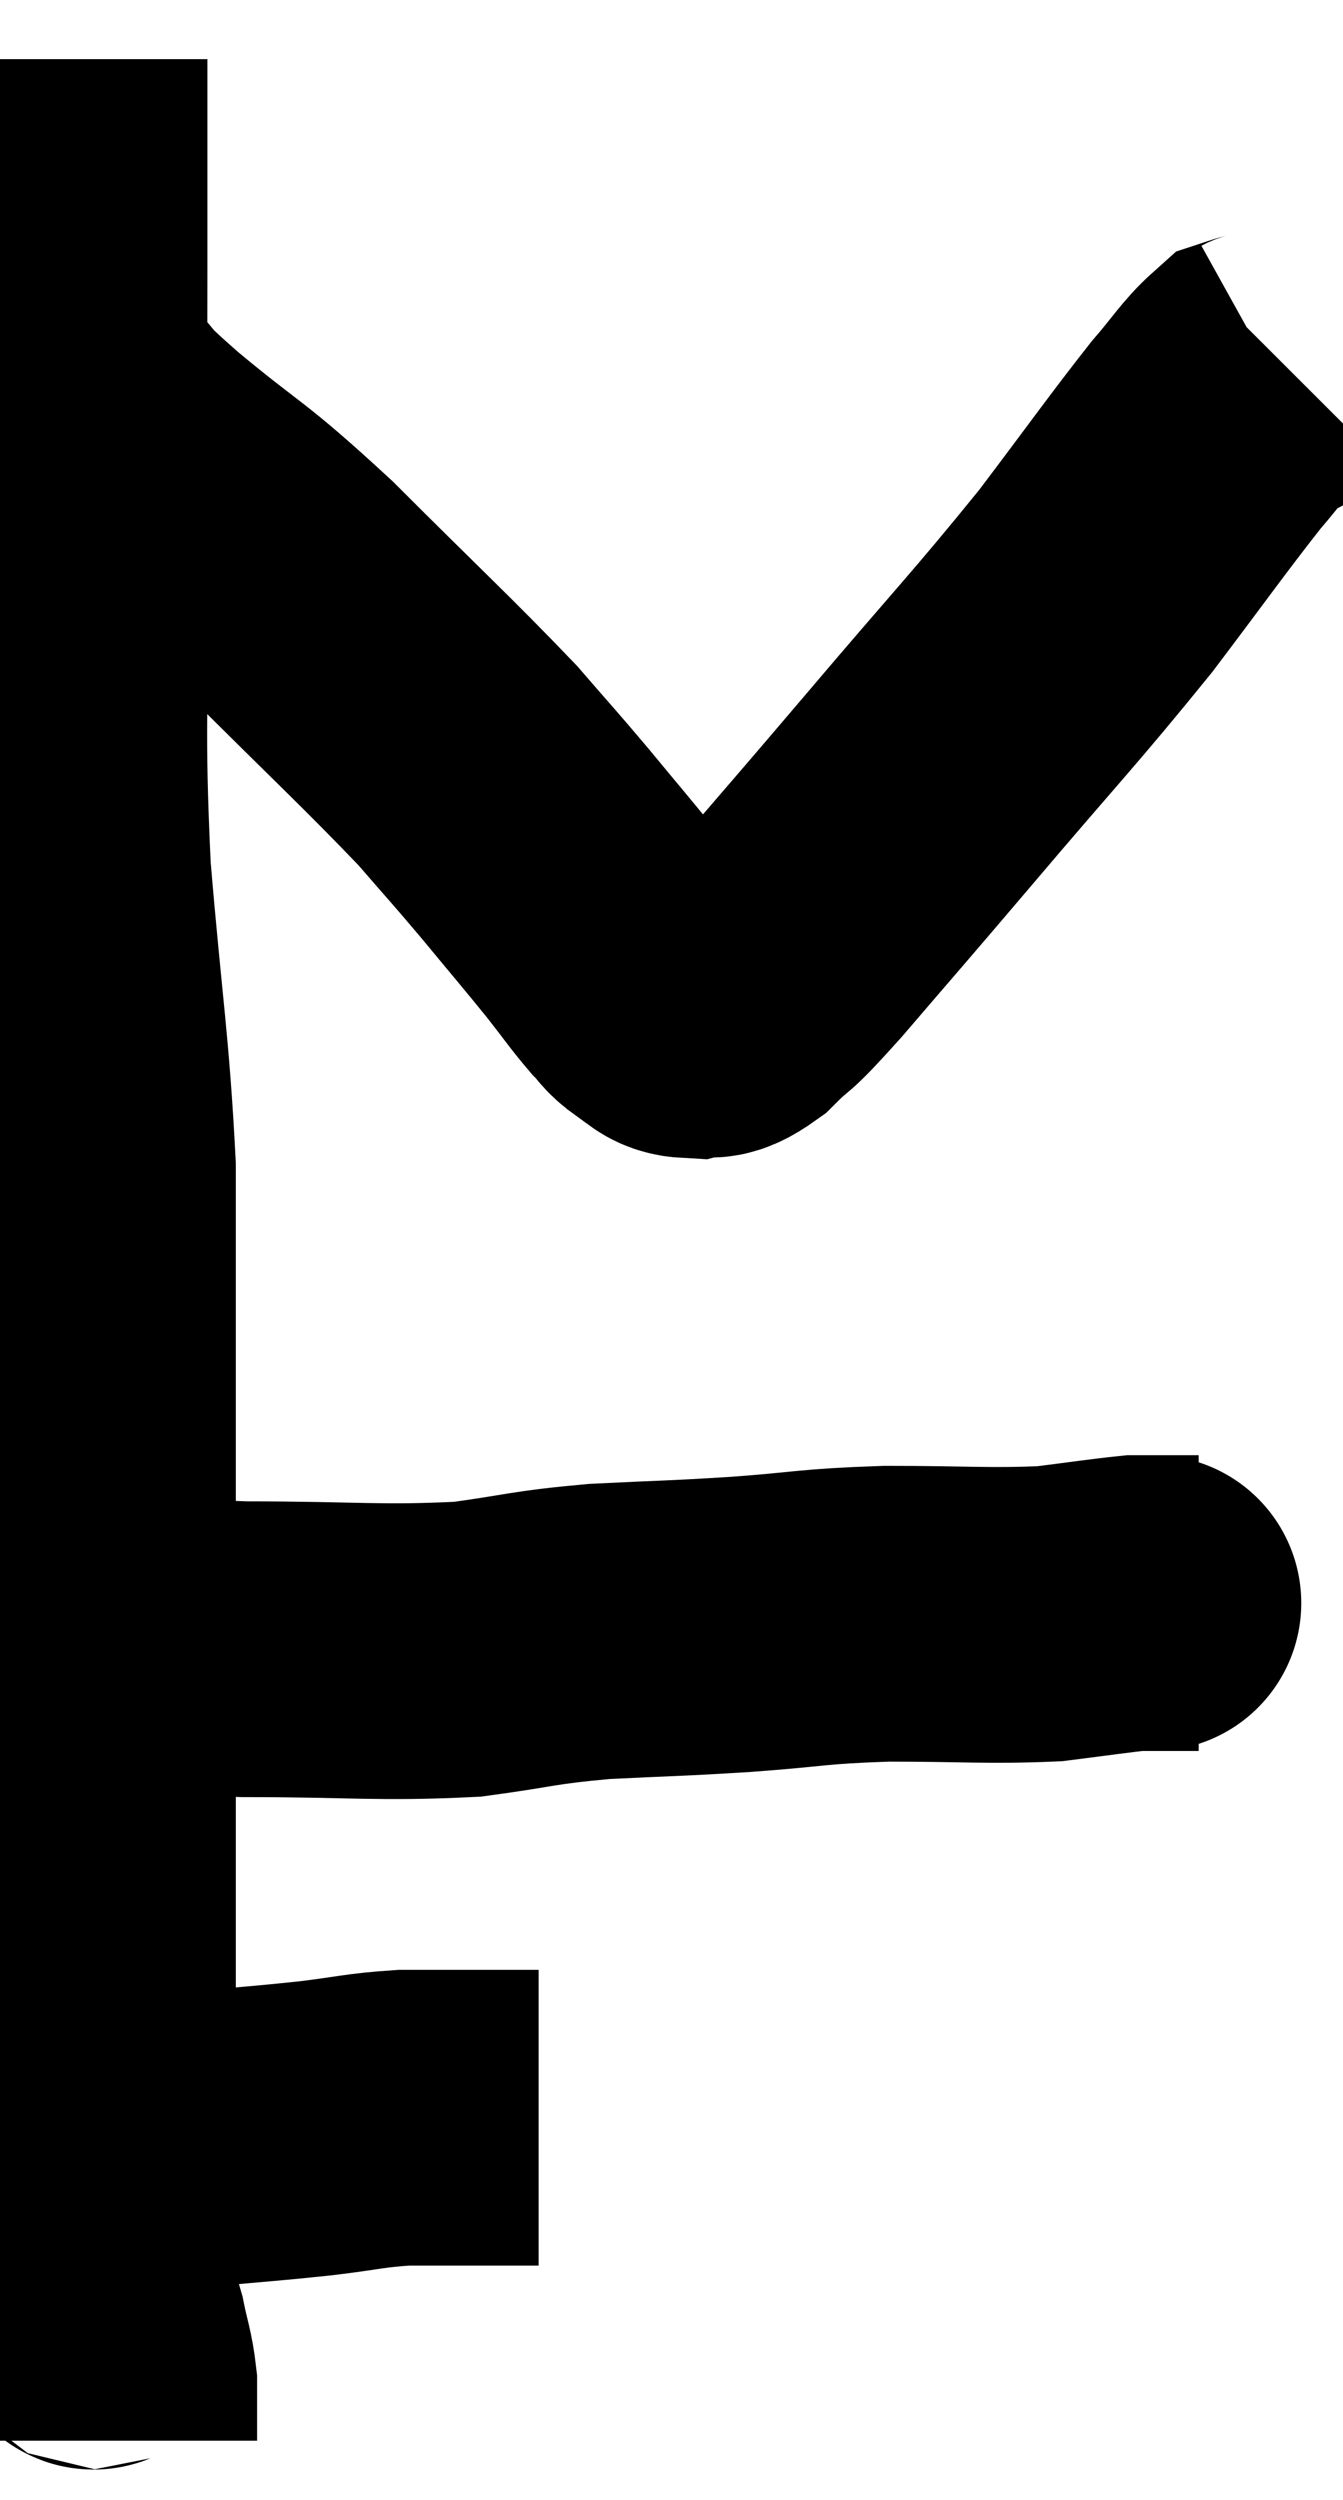 <svg xmlns="http://www.w3.org/2000/svg" viewBox="11.353 2.96 22.707 42.26" width="22.707" height="42.26"><path d="M 12.36 3.96 C 12.36 4.38, 12.36 3.885, 12.36 4.8 C 12.36 6.21, 12.36 5.7, 12.36 7.62 C 12.36 10.05, 12.345 9.96, 12.36 12.48 C 12.39 15.09, 12.3 15.15, 12.42 17.7 C 12.63 20.19, 12.735 20.655, 12.84 22.68 C 12.84 24.24, 12.84 23.955, 12.84 25.8 C 12.84 27.93, 12.84 27.87, 12.84 30.06 C 12.84 32.31, 12.84 32.58, 12.84 34.56 C 12.84 36.27, 12.84 36.615, 12.84 37.98 C 12.84 39, 12.84 39.09, 12.84 40.02 C 12.84 40.86, 12.825 41.16, 12.84 41.7 C 12.87 41.94, 12.855 42.015, 12.9 42.18 C 12.96 42.27, 12.945 42.09, 13.02 42.36 C 13.11 42.81, 13.155 42.87, 13.2 43.26 C 13.2 43.59, 13.2 43.68, 13.2 43.92 C 13.2 44.07, 13.2 44.145, 13.2 44.22 C 13.2 44.22, 13.2 44.22, 13.2 44.22 L 13.2 44.22" fill="none" stroke="black" stroke-width="5"></path><path d="M 12.9 39.12 C 12.9 39.12, 12.825 39.12, 12.9 39.12 C 13.05 39.12, 12.735 39.12, 13.2 39.12 C 13.98 39.12, 13.89 39.165, 14.76 39.12 C 15.72 39.03, 15.825 39.03, 16.68 38.94 C 17.43 38.85, 17.505 38.805, 18.18 38.76 C 18.78 38.76, 18.885 38.76, 19.38 38.76 C 19.77 38.76, 19.935 38.76, 20.16 38.76 C 20.22 38.76, 20.205 38.76, 20.28 38.76 L 20.46 38.76" fill="none" stroke="black" stroke-width="5"></path><path d="M 12.9 30.66 C 13.38 30.66, 13.215 30.615, 13.86 30.66 C 14.67 30.75, 14.13 30.795, 15.48 30.84 C 17.37 30.84, 17.76 30.915, 19.26 30.84 C 20.37 30.69, 20.325 30.645, 21.48 30.54 C 22.68 30.48, 22.665 30.495, 23.88 30.42 C 25.11 30.33, 25.035 30.285, 26.34 30.24 C 27.72 30.24, 28.05 30.285, 29.1 30.24 C 29.82 30.15, 30.105 30.105, 30.54 30.06 C 30.69 30.06, 30.735 30.06, 30.84 30.06 C 30.9 30.06, 30.765 30.06, 30.96 30.06 C 31.29 30.06, 31.455 30.06, 31.62 30.06 C 31.62 30.06, 31.62 30.06, 31.62 30.06 L 31.62 30.06" fill="none" stroke="black" stroke-width="5"></path><path d="M 12.72 9.78 C 13.23 10.29, 12.855 10.02, 13.74 10.8 C 15 11.85, 14.88 11.625, 16.26 12.9 C 17.76 14.4, 18.225 14.82, 19.26 15.9 C 19.83 16.56, 19.83 16.545, 20.4 17.22 C 20.97 17.91, 21.09 18.045, 21.54 18.6 C 21.87 19.02, 21.945 19.14, 22.2 19.44 C 22.38 19.62, 22.35 19.65, 22.56 19.8 C 22.8 19.92, 22.755 20.025, 23.04 20.04 C 23.37 19.95, 23.28 20.16, 23.7 19.86 C 24.21 19.35, 23.925 19.725, 24.72 18.84 C 25.8 17.58, 25.59 17.835, 26.88 16.32 C 28.38 14.55, 28.665 14.28, 29.88 12.78 C 30.81 11.55, 31.08 11.16, 31.74 10.32 C 32.13 9.87, 32.235 9.675, 32.52 9.42 C 32.7 9.36, 32.745 9.375, 32.88 9.3 C 32.97 9.21, 33.015 9.165, 33.06 9.12 L 33.06 9.12" fill="none" stroke="black" stroke-width="5"></path></svg>